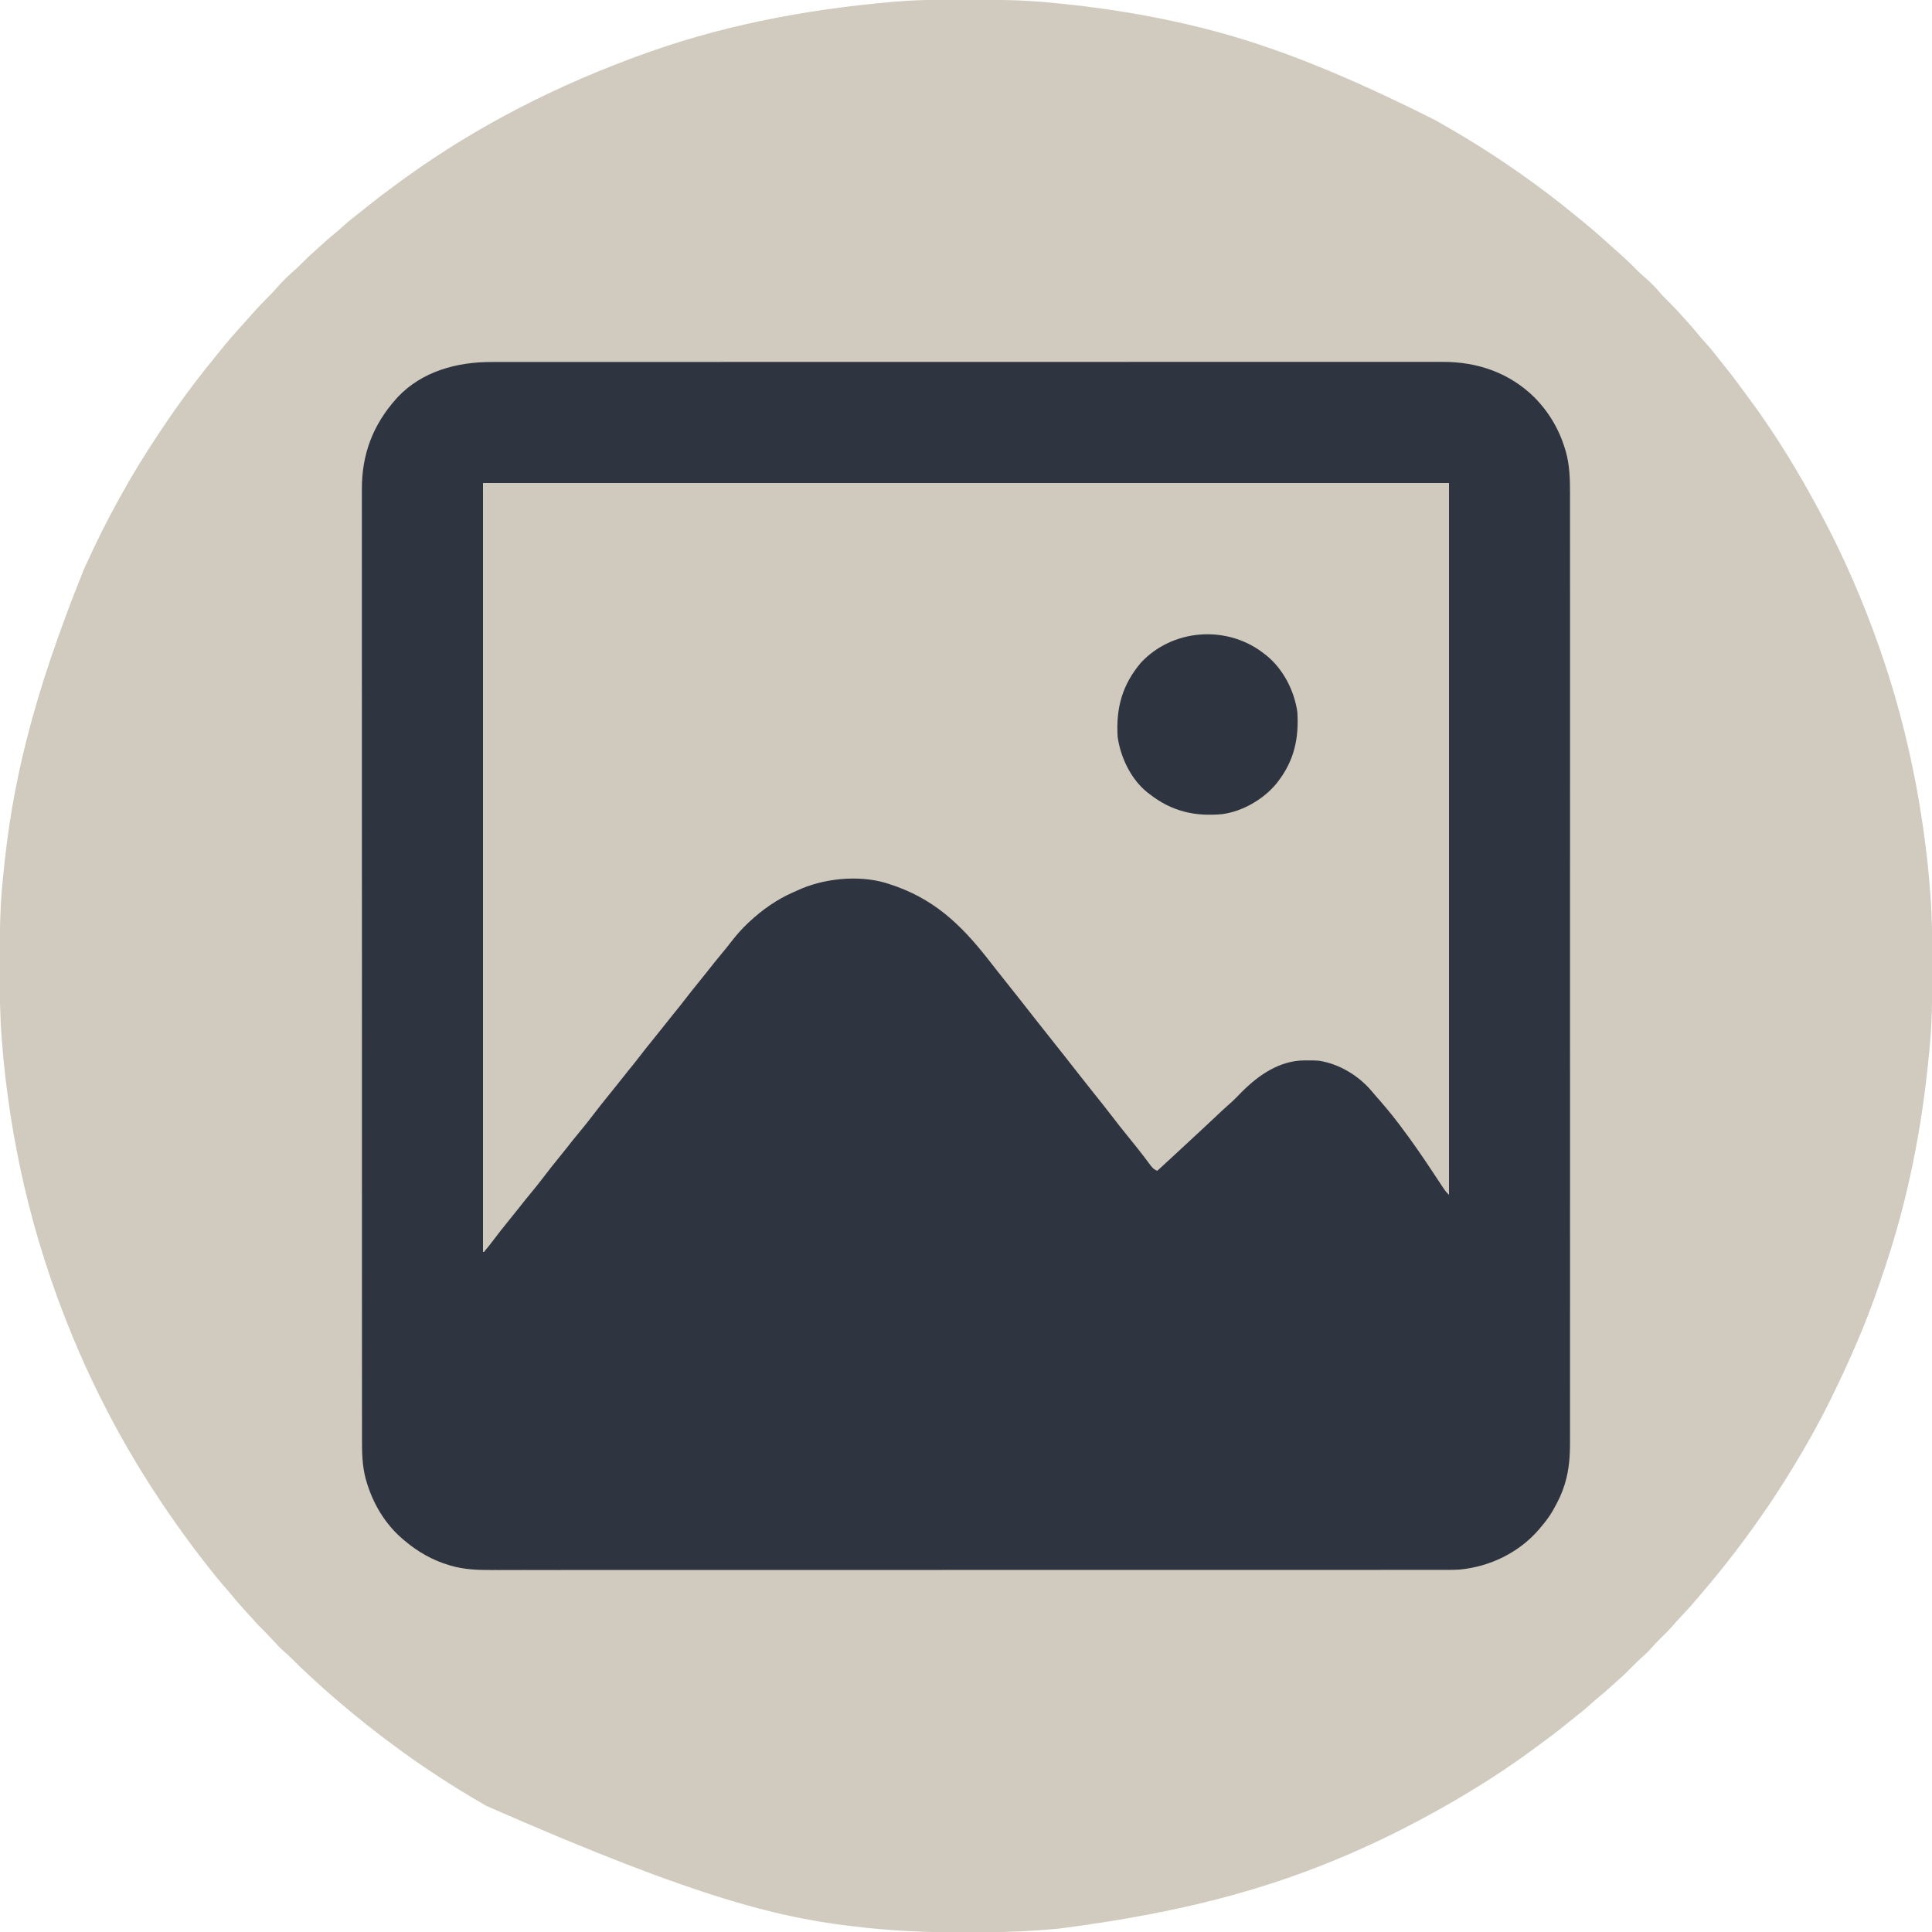 <?xml version="1.0" encoding="UTF-8"?>
<svg version="1.1" xmlns="http://www.w3.org/2000/svg" width="2000" height="2000">
<path d="M0 0 C1.868 -0.007 3.737 -0.014 5.605 -0.021 C11.542 -0.041 17.478 -0.046 23.414 -0.047 C24.93 -0.048 24.93 -0.048 26.477 -0.048 C55.24 -0.055 83.886 0.001 112.529 2.947 C115.206 3.22 117.884 3.48 120.563 3.739 C159.055 7.492 197.197 13.222 235.039 21.203 C235.792 21.361 236.544 21.519 237.319 21.682 C317.09 38.518 394.498 66.147 510.039 124.203 C511.663 125.112 511.663 125.112 513.319 126.039 C553.214 148.417 591.626 173.507 628.039 201.203 C628.6 201.628 629.162 202.053 629.74 202.491 C638.39 209.04 646.821 215.839 655.214 222.71 C656.821 224.025 658.432 225.335 660.043 226.645 C670.108 234.834 680.007 243.17 689.566 251.945 C691.658 253.855 693.772 255.726 695.914 257.578 C704.506 265.061 712.77 272.862 720.773 280.969 C722.823 282.99 724.918 284.892 727.102 286.766 C732.905 291.75 738.325 297.131 743.289 302.953 C746.522 306.73 750.006 310.21 753.539 313.703 C757.6 317.724 761.542 321.765 765.242 326.125 C767.109 328.284 769.039 330.379 770.98 332.471 C775.818 337.683 780.407 343.023 784.867 348.566 C786.977 351.127 789.168 353.574 791.414 356.016 C795.936 360.984 800.051 366.211 804.164 371.516 C806.529 374.564 808.943 377.569 811.374 380.565 C818.312 389.136 824.865 397.967 831.348 406.886 C832.878 408.982 834.422 411.067 835.973 413.148 C852.825 435.924 868.552 459.86 883.039 484.203 C883.868 485.592 883.868 485.592 884.714 487.008 C893.554 501.862 901.941 516.934 910.039 532.203 C910.59 533.237 911.142 534.271 911.709 535.336 C934.631 578.436 953.862 623.159 970.039 669.203 C970.304 669.955 970.568 670.708 970.841 671.482 C997.03 746.176 1013.58 823.964 1021.352 902.703 C1021.465 903.839 1021.465 903.839 1021.58 904.997 C1022.142 910.727 1022.606 916.462 1023.039 922.203 C1023.125 923.31 1023.211 924.417 1023.3 925.558 C1025.091 949.206 1025.402 972.795 1025.357 996.503 C1025.351 999.497 1025.349 1002.492 1025.346 1005.486 C1025.311 1032.965 1025.109 1060.332 1022.296 1087.693 C1022.022 1090.37 1021.762 1093.048 1021.503 1095.727 C1014.507 1167.471 1000.609 1238.677 978.039 1307.203 C977.636 1308.429 977.636 1308.429 977.225 1309.68 C969.837 1332.126 962.055 1354.353 953.039 1376.203 C952.595 1377.285 952.151 1378.367 951.693 1379.482 C944.918 1395.929 937.623 1412.114 930.039 1428.203 C929.548 1429.249 929.057 1430.294 928.551 1431.371 C917.658 1454.508 905.953 1477.13 893.039 1499.203 C892.529 1500.08 892.019 1500.957 891.494 1501.86 C878.498 1524.194 864.809 1545.999 850.039 1567.203 C849.249 1568.341 849.249 1568.341 848.442 1569.502 C829.407 1596.863 809.074 1623.253 787.416 1648.588 C785.998 1650.251 784.588 1651.922 783.18 1653.594 C777.269 1660.582 771.176 1667.358 764.897 1674.019 C762.062 1677.028 759.269 1680.043 756.602 1683.203 C752.518 1687.965 747.975 1692.293 743.519 1696.702 C740.297 1699.902 737.153 1703.1 734.227 1706.578 C731.114 1710.256 727.598 1713.334 723.984 1716.512 C720.343 1719.839 716.882 1723.322 713.414 1726.828 C709.079 1731.202 704.756 1735.502 700.047 1739.477 C697.909 1741.315 695.842 1743.222 693.776 1745.14 C688.562 1749.98 683.221 1754.57 677.676 1759.031 C675.115 1761.141 672.668 1763.332 670.227 1765.578 C665.852 1769.56 661.294 1773.221 656.623 1776.842 C652.806 1779.804 649.047 1782.823 645.319 1785.896 C636.566 1793.102 627.533 1799.867 618.354 1806.52 C616.224 1808.069 614.106 1809.633 611.992 1811.203 C574.441 1838.934 534.244 1863.346 493.039 1885.203 C492.455 1885.513 491.871 1885.824 491.269 1886.143 C470.213 1897.313 448.874 1907.647 427.039 1917.203 C425.867 1917.716 424.696 1918.229 423.488 1918.757 C338.204 1955.854 248.171 1980.286 122.602 1996.516 C121.473 1996.629 121.473 1996.629 120.322 1996.744 C114.566 1997.311 108.806 1997.775 103.039 1998.203 C101.897 1998.29 100.755 1998.376 99.579 1998.465 C76.63 2000.151 53.75 2000.519 30.744 2000.464 C25.992 2000.452 21.24 2000.459 16.487 2000.471 C-14.844 2000.535 -45.851 1999.244 -77.023 1995.953 C-78.047 1995.847 -79.07 1995.74 -80.124 1995.631 C-165.152 1986.739 -249.173 1967.21 -471.473 1869.67 C-474.129 1868.104 -476.793 1866.552 -479.457 1865 C-506.757 1849.047 -533.357 1831.765 -558.961 1813.203 C-559.707 1812.663 -560.453 1812.122 -561.222 1811.565 C-582.573 1796.059 -603.279 1779.734 -623.337 1762.589 C-625.028 1761.146 -626.725 1759.709 -628.422 1758.273 C-635.921 1751.911 -643.211 1745.362 -650.399 1738.651 C-651.918 1737.243 -653.448 1735.849 -654.984 1734.461 C-660.96 1729.055 -666.723 1723.492 -672.385 1717.758 C-675.174 1714.945 -677.982 1712.247 -681.023 1709.703 C-685.111 1706.233 -688.651 1702.285 -692.247 1698.323 C-695.819 1694.401 -699.496 1690.616 -703.273 1686.891 C-707.029 1683.178 -710.64 1679.406 -714.062 1675.383 C-716.081 1673.066 -718.164 1670.821 -720.261 1668.576 C-725.238 1663.248 -729.992 1657.826 -734.559 1652.137 C-737.411 1648.654 -740.369 1645.276 -743.336 1641.891 C-748.946 1635.462 -754.276 1628.864 -759.485 1622.109 C-761.08 1620.05 -762.689 1618.003 -764.301 1615.957 C-771.837 1606.37 -779.116 1596.631 -786.184 1586.694 C-787.518 1584.824 -788.859 1582.958 -790.203 1581.095 C-796.513 1572.334 -802.604 1563.441 -808.586 1554.453 C-809.299 1553.382 -809.299 1553.382 -810.027 1552.29 C-856.115 1483 -893.567 1407.871 -921.961 1325.203 C-922.331 1324.114 -922.331 1324.114 -922.709 1323.003 C-931.08 1298.312 -938.58 1273.482 -944.961 1248.203 C-945.154 1247.44 -945.347 1246.678 -945.546 1245.892 C-957.849 1197.189 -966.35 1147.696 -971.273 1097.703 C-971.387 1096.568 -971.387 1096.568 -971.502 1095.41 C-972.064 1089.68 -972.527 1083.944 -972.961 1078.203 C-973.047 1077.096 -973.133 1075.989 -973.222 1074.848 C-975.013 1051.201 -975.324 1027.612 -975.279 1003.903 C-975.273 1000.909 -975.271 997.914 -975.268 994.92 C-975.233 967.433 -975.024 940.063 -972.214 912.694 C-971.946 910.056 -971.692 907.416 -971.441 904.776 C-962.668 813.483 -942.022 723.167 -887.961 589.203 C-887.452 588.084 -886.943 586.965 -886.419 585.812 C-875.468 561.798 -863.8 538.262 -850.961 515.203 C-850.455 514.287 -849.949 513.372 -849.427 512.428 C-837.139 490.211 -823.783 468.761 -809.711 447.641 C-808.968 446.524 -808.968 446.524 -808.209 445.385 C-797.265 428.972 -785.903 412.905 -773.961 397.203 C-773.536 396.642 -773.111 396.08 -772.673 395.502 C-766.614 387.499 -760.34 379.69 -753.988 371.918 C-751.598 368.992 -749.24 366.043 -746.898 363.078 C-739.353 353.626 -731.357 344.552 -723.184 335.641 C-721.287 333.56 -719.427 331.458 -717.586 329.328 C-710.102 320.735 -702.3 312.47 -694.191 304.465 C-692.192 302.437 -690.312 300.365 -688.461 298.203 C-682.552 291.32 -676.047 285.066 -669.156 279.18 C-666.317 276.623 -663.645 273.92 -660.961 271.203 C-657.119 267.319 -653.237 263.578 -649.074 260.035 C-646.904 258.154 -644.796 256.213 -642.691 254.26 C-637.479 249.423 -632.14 244.835 -626.598 240.375 C-624.037 238.266 -621.59 236.074 -619.148 233.828 C-614.184 229.31 -608.96 225.198 -603.66 221.086 C-600.561 218.681 -597.499 216.232 -594.447 213.767 C-586.762 207.566 -578.943 201.569 -570.997 195.707 C-569.674 194.729 -568.353 193.75 -567.034 192.766 C-495.096 139.168 -414.212 95.416 -321.95 60.937 C-320.019 60.225 -318.091 59.507 -316.164 58.788 C-233.081 27.912 -145.904 10.407 -49.473 2 C-48.692 1.934 -47.911 1.867 -47.106 1.799 C-31.412 0.529 -15.741 0.037 0 0 Z " fill="#D1CABE" transform="translate(974.961,-0.203)"/>
<path d="M0 0 C1.748 -0.002 3.496 -0.006 5.244 -0.01 C10.027 -0.018 14.81 -0.015 19.593 -0.009 C24.805 -0.004 30.016 -0.012 35.227 -0.018 C44.355 -0.027 53.482 -0.028 62.609 -0.024 C76.182 -0.019 89.755 -0.025 103.328 -0.033 C128.276 -0.048 153.223 -0.05 178.171 -0.048 C181.703 -0.048 185.236 -0.047 188.768 -0.047 C189.82 -0.047 189.82 -0.047 190.894 -0.047 C206.458 -0.046 222.021 -0.048 237.585 -0.052 C241.141 -0.052 244.696 -0.053 248.252 -0.054 C249.679 -0.054 251.107 -0.055 252.534 -0.055 C253.241 -0.055 253.949 -0.055 254.677 -0.055 C256.108 -0.056 257.539 -0.056 258.97 -0.056 C299.563 -0.065 340.156 -0.069 380.749 -0.065 C381.5 -0.065 382.251 -0.065 383.025 -0.065 C391.404 -0.064 399.782 -0.063 408.16 -0.062 C409.294 -0.062 409.294 -0.062 410.452 -0.062 C416.736 -0.061 416.736 -0.061 419.628 -0.061 C468.007 -0.055 516.385 -0.063 564.763 -0.082 C576.953 -0.086 589.143 -0.091 601.333 -0.096 C602.084 -0.096 602.835 -0.096 603.608 -0.096 C626.751 -0.105 649.894 -0.109 673.036 -0.11 C674.127 -0.11 674.127 -0.11 675.239 -0.11 C691.195 -0.111 707.152 -0.11 723.108 -0.109 C728.818 -0.109 734.527 -0.108 740.237 -0.108 C741.657 -0.108 743.078 -0.108 744.498 -0.108 C767.109 -0.106 789.719 -0.114 812.33 -0.125 C835.742 -0.137 859.154 -0.137 882.566 -0.125 C896.057 -0.118 909.548 -0.12 923.04 -0.134 C932.056 -0.142 941.073 -0.139 950.089 -0.128 C955.223 -0.121 960.357 -0.12 965.491 -0.132 C970.172 -0.142 974.852 -0.139 979.533 -0.124 C981.206 -0.122 982.879 -0.124 984.552 -0.132 C1020.401 -0.292 1053.416 10.937 1079.348 36.227 C1094.675 51.668 1105.477 69.863 1111.621 90.692 C1111.864 91.501 1112.107 92.31 1112.356 93.143 C1116.182 106.893 1116.604 120.884 1116.561 135.046 C1116.563 136.792 1116.566 138.539 1116.569 140.285 C1116.577 145.06 1116.573 149.835 1116.566 154.61 C1116.561 159.814 1116.567 165.018 1116.572 170.222 C1116.58 179.334 1116.579 188.447 1116.574 197.56 C1116.567 211.111 1116.571 224.662 1116.577 238.213 C1116.587 261.014 1116.587 283.815 1116.581 306.616 C1116.581 307.31 1116.581 308.003 1116.581 308.718 C1116.581 309.413 1116.581 310.108 1116.58 310.824 C1116.575 332.004 1116.574 353.185 1116.577 374.366 C1116.577 375.786 1116.577 377.205 1116.577 378.624 C1116.578 384.328 1116.578 390.032 1116.579 395.736 C1116.581 411.68 1116.582 427.623 1116.582 443.567 C1116.582 444.293 1116.583 445.019 1116.583 445.767 C1116.583 468.894 1116.581 492.022 1116.577 515.149 C1116.577 516.274 1116.577 516.274 1116.576 517.422 C1116.574 529.6 1116.572 541.778 1116.569 553.955 C1116.559 602.252 1116.56 650.548 1116.57 698.844 C1116.572 711.016 1116.574 723.188 1116.577 735.36 C1116.577 736.484 1116.577 736.484 1116.577 737.631 C1116.581 760.734 1116.583 783.838 1116.582 806.942 C1116.582 808.03 1116.582 808.03 1116.582 809.14 C1116.582 825.066 1116.58 840.993 1116.579 856.919 C1116.578 862.617 1116.577 868.316 1116.577 874.015 C1116.577 875.432 1116.576 876.85 1116.576 878.268 C1116.574 899.442 1116.576 920.616 1116.581 941.791 C1116.581 942.831 1116.581 942.831 1116.581 943.893 C1116.582 944.585 1116.582 945.278 1116.582 945.991 C1116.587 969.36 1116.585 992.73 1116.575 1016.099 C1116.569 1029.569 1116.569 1043.038 1116.576 1056.508 C1116.581 1065.506 1116.578 1074.505 1116.569 1083.503 C1116.564 1088.629 1116.563 1093.755 1116.57 1098.881 C1116.576 1103.551 1116.574 1108.221 1116.564 1112.89 C1116.562 1114.563 1116.563 1116.235 1116.568 1117.908 C1116.608 1132.102 1115.743 1146.058 1111.684 1159.754 C1111.427 1160.635 1111.171 1161.515 1110.907 1162.422 C1108.315 1170.899 1104.64 1178.544 1100.309 1186.254 C1099.793 1187.197 1099.278 1188.139 1098.746 1189.11 C1095.201 1195.323 1090.93 1200.808 1086.309 1206.254 C1085.619 1207.079 1084.93 1207.904 1084.219 1208.754 C1063.652 1232.557 1033.618 1247.1 1002.407 1250.055 C995.7 1250.487 988.974 1250.392 982.256 1250.383 C980.516 1250.384 978.777 1250.386 977.037 1250.388 C972.254 1250.393 967.471 1250.392 962.687 1250.389 C957.484 1250.388 952.281 1250.392 947.079 1250.395 C937.959 1250.4 928.839 1250.402 919.719 1250.401 C906.157 1250.399 892.595 1250.403 879.033 1250.408 C853.402 1250.418 827.772 1250.421 802.142 1250.422 C799.315 1250.422 796.488 1250.422 793.662 1250.422 C792.96 1250.422 792.259 1250.422 791.536 1250.422 C775.988 1250.422 760.44 1250.424 744.892 1250.427 C738.488 1250.428 732.085 1250.429 725.681 1250.43 C724.974 1250.43 724.266 1250.43 723.537 1250.43 C682.994 1250.437 642.45 1250.441 601.907 1250.44 C600.39 1250.44 598.873 1250.44 597.355 1250.44 C590.506 1250.44 583.657 1250.44 576.807 1250.44 C573.753 1250.44 570.698 1250.44 567.644 1250.44 C566.115 1250.44 564.587 1250.44 563.058 1250.44 C514.722 1250.439 466.385 1250.446 418.049 1250.46 C405.871 1250.464 393.693 1250.467 381.515 1250.471 C380.765 1250.471 380.015 1250.471 379.242 1250.471 C356.127 1250.477 333.011 1250.481 309.895 1250.482 C308.807 1250.482 308.807 1250.482 307.696 1250.483 C291.76 1250.483 275.825 1250.484 259.89 1250.483 C254.188 1250.483 248.486 1250.483 242.784 1250.483 C241.365 1250.483 239.947 1250.483 238.528 1250.483 C215.937 1250.483 193.345 1250.489 170.754 1250.497 C147.363 1250.506 123.972 1250.508 100.581 1250.501 C87.098 1250.497 73.615 1250.499 60.132 1250.509 C51.125 1250.515 42.118 1250.514 33.11 1250.506 C27.979 1250.503 22.848 1250.502 17.716 1250.51 C13.042 1250.517 8.367 1250.515 3.692 1250.506 C2.018 1250.504 0.344 1250.506 -1.33 1250.511 C-14.87 1250.552 -28.48 1249.948 -41.566 1246.129 C-42.301 1245.919 -43.036 1245.709 -43.793 1245.492 C-61.015 1240.32 -75.988 1231.851 -89.691 1220.254 C-90.515 1219.566 -91.339 1218.878 -92.187 1218.169 C-110.483 1202.356 -122.826 1181.347 -129.504 1158.254 C-129.699 1157.592 -129.894 1156.93 -130.095 1156.247 C-133.689 1142.902 -133.985 1129.173 -133.946 1115.456 C-133.948 1113.709 -133.951 1111.961 -133.955 1110.214 C-133.964 1105.437 -133.96 1100.66 -133.954 1095.883 C-133.95 1090.676 -133.958 1085.47 -133.963 1080.263 C-133.972 1071.146 -133.973 1062.029 -133.97 1052.912 C-133.965 1039.354 -133.971 1025.797 -133.979 1012.239 C-133.994 987.319 -133.996 962.4 -133.994 937.48 C-133.993 933.952 -133.993 930.424 -133.993 926.896 C-133.993 926.195 -133.993 925.494 -133.993 924.772 C-133.991 909.226 -133.994 893.68 -133.997 878.134 C-133.998 874.582 -133.999 871.029 -134 867.477 C-134 866.052 -134 864.626 -134 863.2 C-134.001 862.493 -134.001 861.787 -134.001 861.059 C-134.001 859.629 -134.001 858.2 -134.002 856.77 C-134.01 816.221 -134.015 775.673 -134.011 735.124 C-134.011 734.373 -134.011 733.623 -134.011 732.85 C-134.01 724.481 -134.009 716.113 -134.008 707.745 C-134.008 706.989 -134.008 706.234 -134.008 705.455 C-134.007 699.179 -134.007 699.179 -134.007 696.289 C-134.001 647.966 -134.009 599.642 -134.027 551.318 C-134.032 539.141 -134.037 526.964 -134.041 514.787 C-134.041 514.037 -134.042 513.287 -134.042 512.515 C-134.05 489.397 -134.055 466.279 -134.056 443.161 C-134.056 442.435 -134.056 441.709 -134.056 440.961 C-134.056 425.022 -134.056 409.083 -134.055 393.143 C-134.054 387.44 -134.054 381.736 -134.054 376.033 C-134.054 374.614 -134.054 373.195 -134.053 371.776 C-134.052 349.191 -134.059 326.605 -134.071 304.02 C-134.082 280.635 -134.083 257.249 -134.071 233.864 C-134.064 220.388 -134.066 206.913 -134.079 193.437 C-134.087 184.431 -134.085 175.425 -134.073 166.419 C-134.067 161.291 -134.065 156.163 -134.077 151.034 C-134.088 146.359 -134.084 141.684 -134.07 137.009 C-134.067 135.338 -134.07 133.667 -134.078 131.996 C-134.239 95.801 -122.781 65.296 -98.691 38.254 C-98.097 37.587 -97.503 36.919 -96.89 36.231 C-71.736 9.641 -35.479 -0.102 0 0 Z " fill="#2E3440" transform="translate(508.691,374.746)"/>
<path d="M0 0 C330 0 660 0 1000 0 C1000 243.21 1000 486.42 1000 737 C997.65 734.65 996.044 732.745 994.248 730.026 C993.72 729.231 993.192 728.435 992.648 727.616 C992.082 726.756 991.516 725.897 990.934 725.012 C990.043 723.67 990.043 723.67 989.135 722.3 C987.233 719.432 985.335 716.56 983.438 713.688 C972.709 697.456 961.774 681.496 950 666 C948.813 664.426 948.813 664.426 947.602 662.82 C940.027 652.829 931.981 643.248 923.648 633.879 C922.504 632.575 921.386 631.247 920.289 629.902 C906.59 613.515 886.263 601.187 865 598 C861.161 597.737 857.346 597.72 853.5 597.75 C852.519 597.742 851.538 597.735 850.527 597.727 C824.852 597.795 803.291 612.613 785.712 630.137 C783.726 632.148 781.757 634.175 779.789 636.203 C776.67 639.389 773.401 642.329 770.022 645.236 C766.526 648.286 763.178 651.494 759.812 654.688 C754.691 659.527 749.561 664.355 744.375 669.125 C739.731 673.397 735.109 677.691 730.5 682 C719.728 692.067 708.876 702.045 698 712 C693.855 710.451 692.026 707.746 689.438 704.25 C688.548 703.063 687.657 701.877 686.766 700.691 C686.309 700.079 685.852 699.467 685.381 698.836 C683.19 695.922 680.942 693.053 678.688 690.188 C678.236 689.613 677.785 689.038 677.32 688.447 C673.741 683.904 670.095 679.417 666.438 674.938 C661.673 669.101 657.026 663.192 652.453 657.203 C645.6 648.231 638.545 639.416 631.483 630.608 C626.735 624.681 622.042 618.712 617.359 612.734 C615.075 609.82 612.788 606.91 610.5 604 C607.76 600.513 605.02 597.026 602.285 593.535 C597.554 587.499 592.798 581.484 588 575.5 C582.744 568.944 577.541 562.349 572.359 555.734 C570.075 552.82 567.788 549.91 565.5 547 C562.76 543.513 560.02 540.026 557.285 536.535 C552.554 530.499 547.798 524.484 543 518.5 C536.378 510.241 529.84 501.917 523.324 493.574 C494.298 456.447 465.863 429.483 420 415 C418.31 414.466 418.31 414.466 416.586 413.922 C388.171 405.569 351.462 409.389 325 422 C323.68 422.577 322.358 423.15 321.035 423.719 C304.193 431.178 289.467 441.48 276 454 C275.477 454.484 274.954 454.969 274.416 455.468 C267.558 461.893 261.614 468.771 255.914 476.23 C252.715 480.408 249.361 484.452 246 488.5 C241.287 494.19 236.656 499.931 232.115 505.76 C228.616 510.243 225.037 514.659 221.438 519.062 C217.55 523.822 213.727 528.614 210 533.5 C205.738 539.088 201.334 544.546 196.887 549.988 C193.377 554.289 189.916 558.624 186.5 563 C182.541 568.073 178.509 573.08 174.438 578.062 C170.55 582.822 166.727 587.614 163 592.5 C158.738 598.088 154.334 603.546 149.887 608.988 C145.917 613.852 142.022 618.768 138.16 623.717 C134.706 628.131 131.175 632.476 127.625 636.812 C123.158 642.273 118.819 647.812 114.562 653.438 C109.563 660.04 104.384 666.464 99.092 672.833 C95.013 677.749 91.033 682.73 87.108 687.769 C83.675 692.168 80.16 696.495 76.625 700.812 C72.158 706.273 67.819 711.812 63.562 717.438 C58.563 724.04 53.384 730.464 48.092 736.833 C44.013 741.749 40.033 746.73 36.108 751.769 C32.675 756.168 29.16 760.495 25.625 764.812 C20.411 771.186 15.365 777.672 10.401 784.241 C7.366 788.252 4.307 792.209 1 796 C0.67 796 0.34 796 0 796 C0 533.32 0 270.64 0 0 Z " fill="#D0CABE" transform="translate(500,500)"/>
<path d="M0 0 C0.953 0.737 1.905 1.475 2.887 2.234 C3.685 2.848 4.483 3.462 5.305 4.094 C22.581 18.404 33.664 40.182 36.887 62.234 C38.611 89.498 33.679 112.447 16.887 134.234 C16.312 134.982 15.737 135.73 15.145 136.5 C1.856 152.65 -19.919 165.276 -40.824 168.019 C-69.474 170.714 -93.489 165.009 -116.113 147.234 C-116.86 146.672 -117.606 146.11 -118.375 145.531 C-135.368 131.882 -146.004 109.512 -149.113 88.234 C-151.012 58.213 -144.42 34.078 -124.863 11.047 C-92.521 -23.418 -37.856 -27.751 0 0 Z " fill="#2E3440" transform="translate(1306.113,674.766)"/>
</svg>
